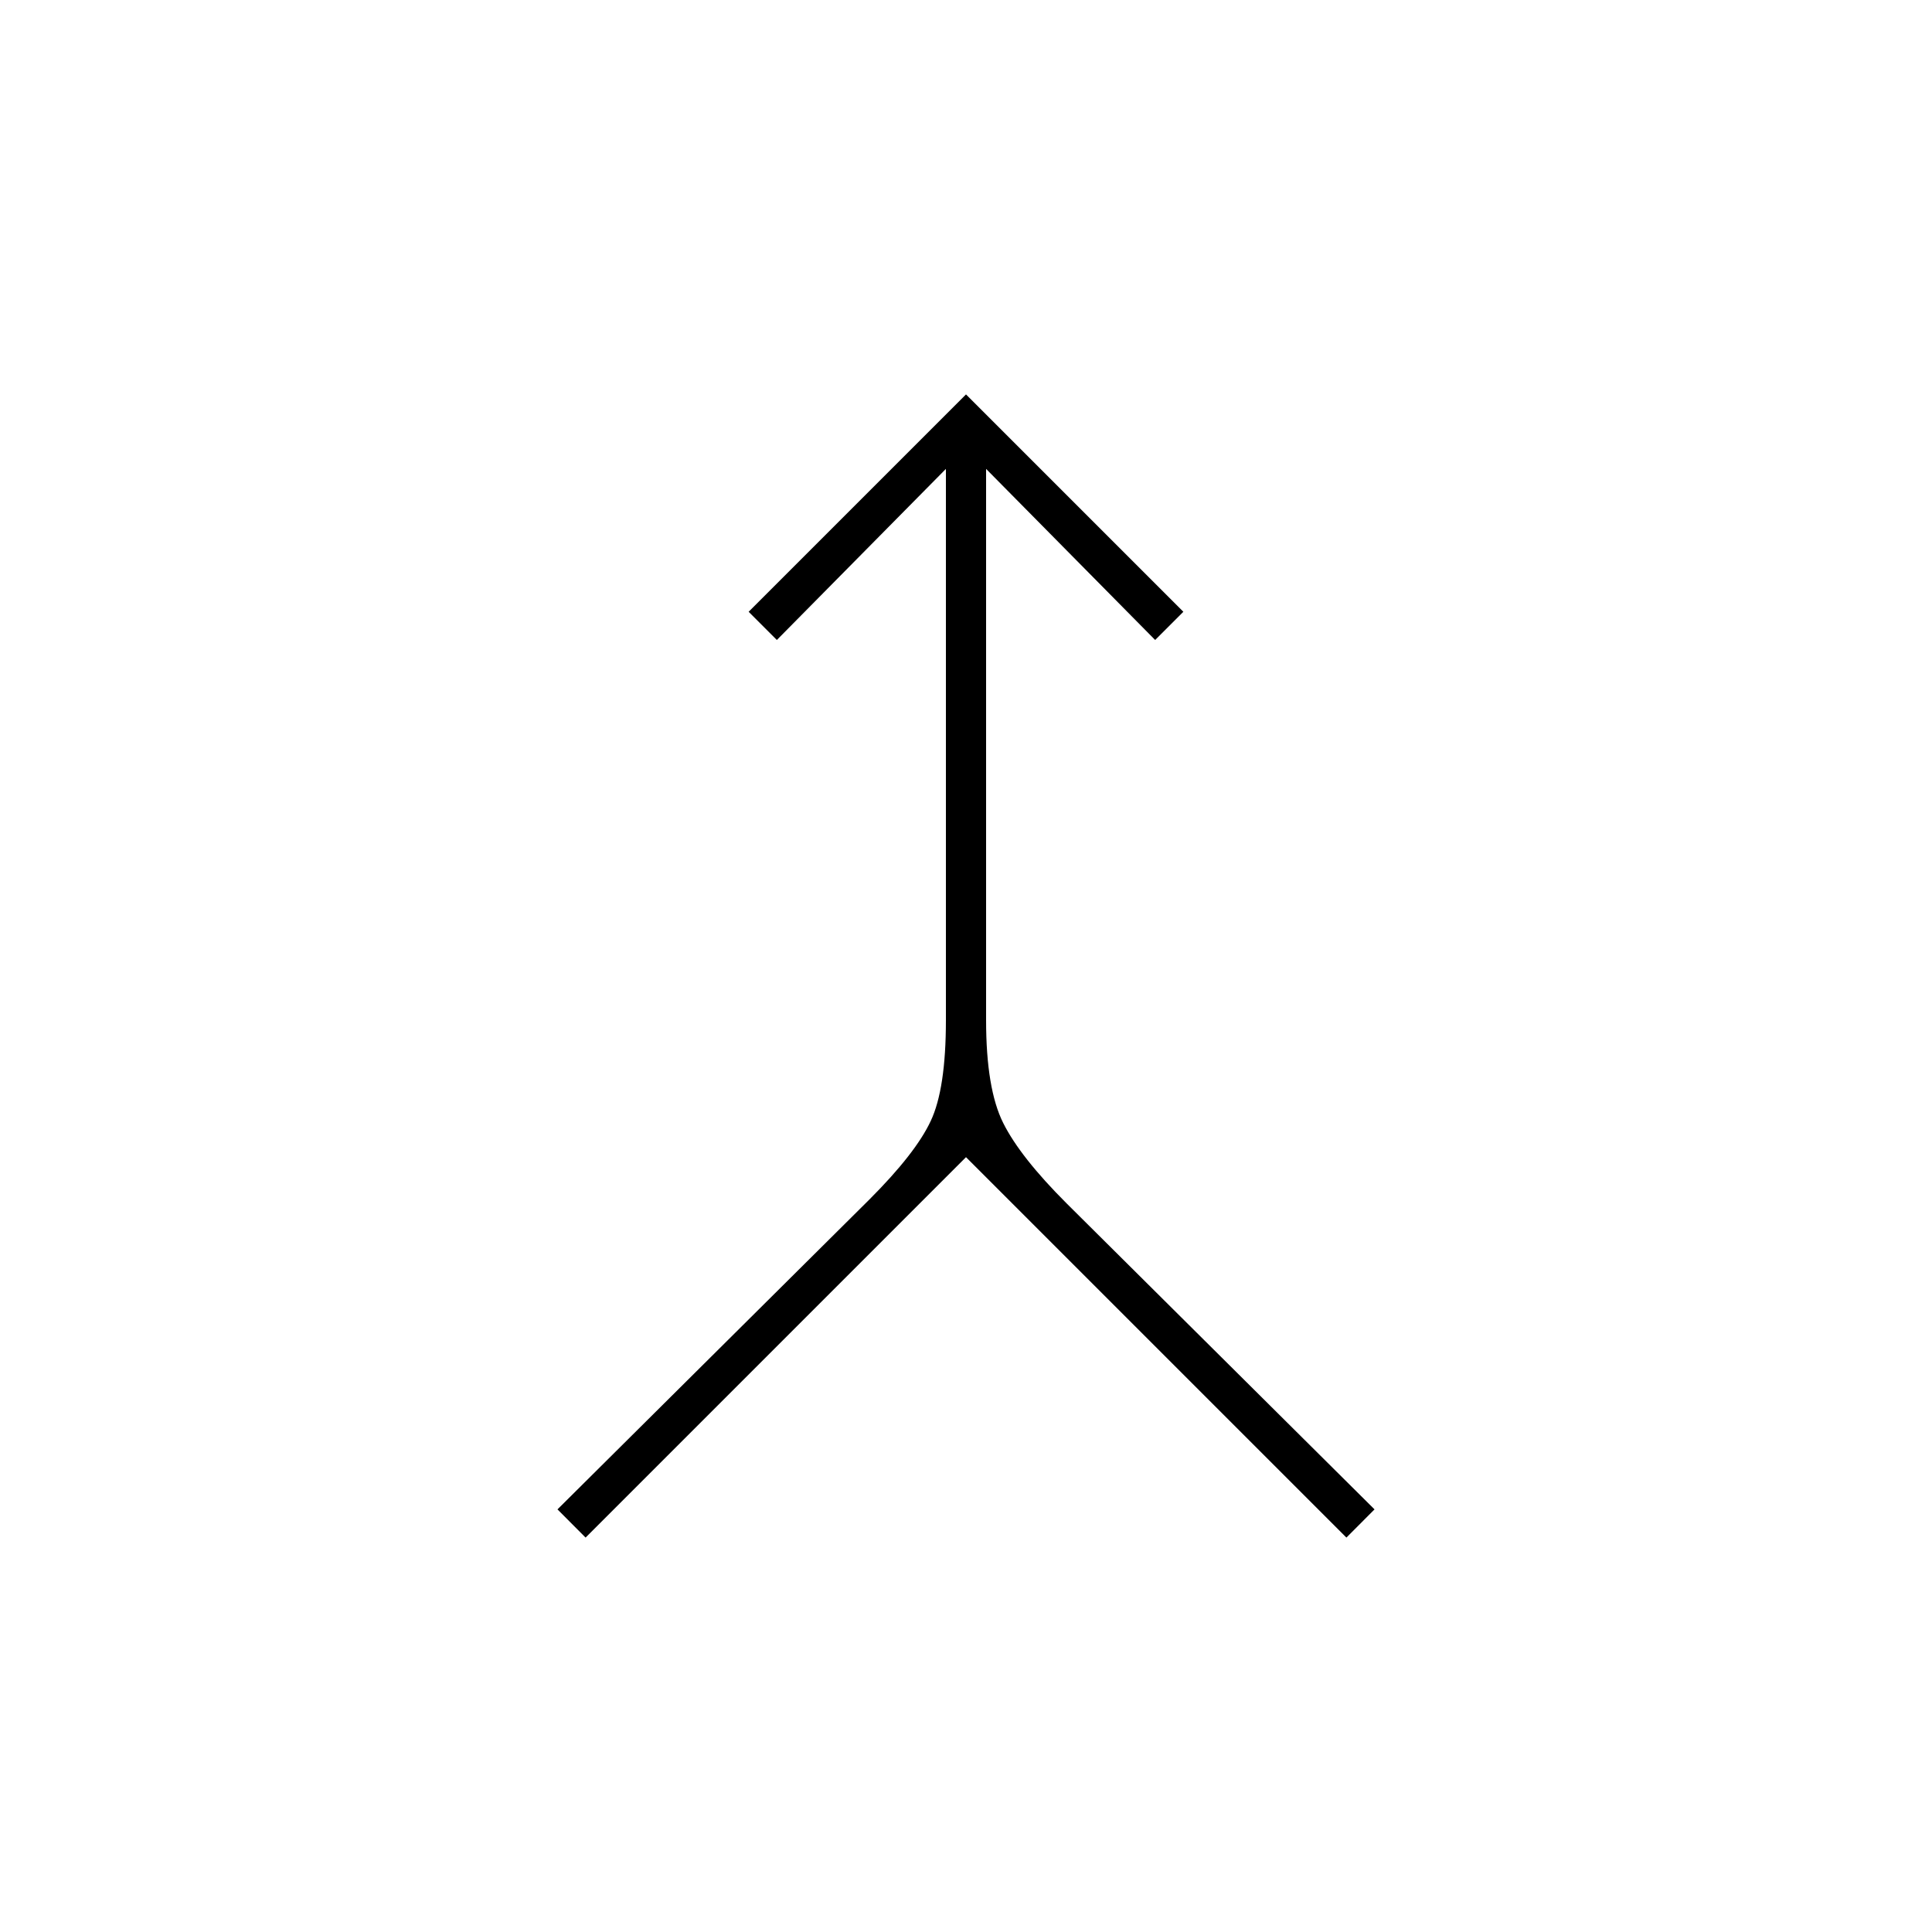 <svg xmlns="http://www.w3.org/2000/svg" height="20" width="20"><path d="m6.062 15.917-.291-.292L9 12.417q.479-.479.635-.813.157-.333.157-1.042V4.854l-1.75 1.771-.292-.292L10 4.083l2.25 2.25-.292.292-1.75-1.771v5.708q0 .709.177 1.063t.657.833l3.187 3.167-.291.292L10 11.979Z"/></svg>